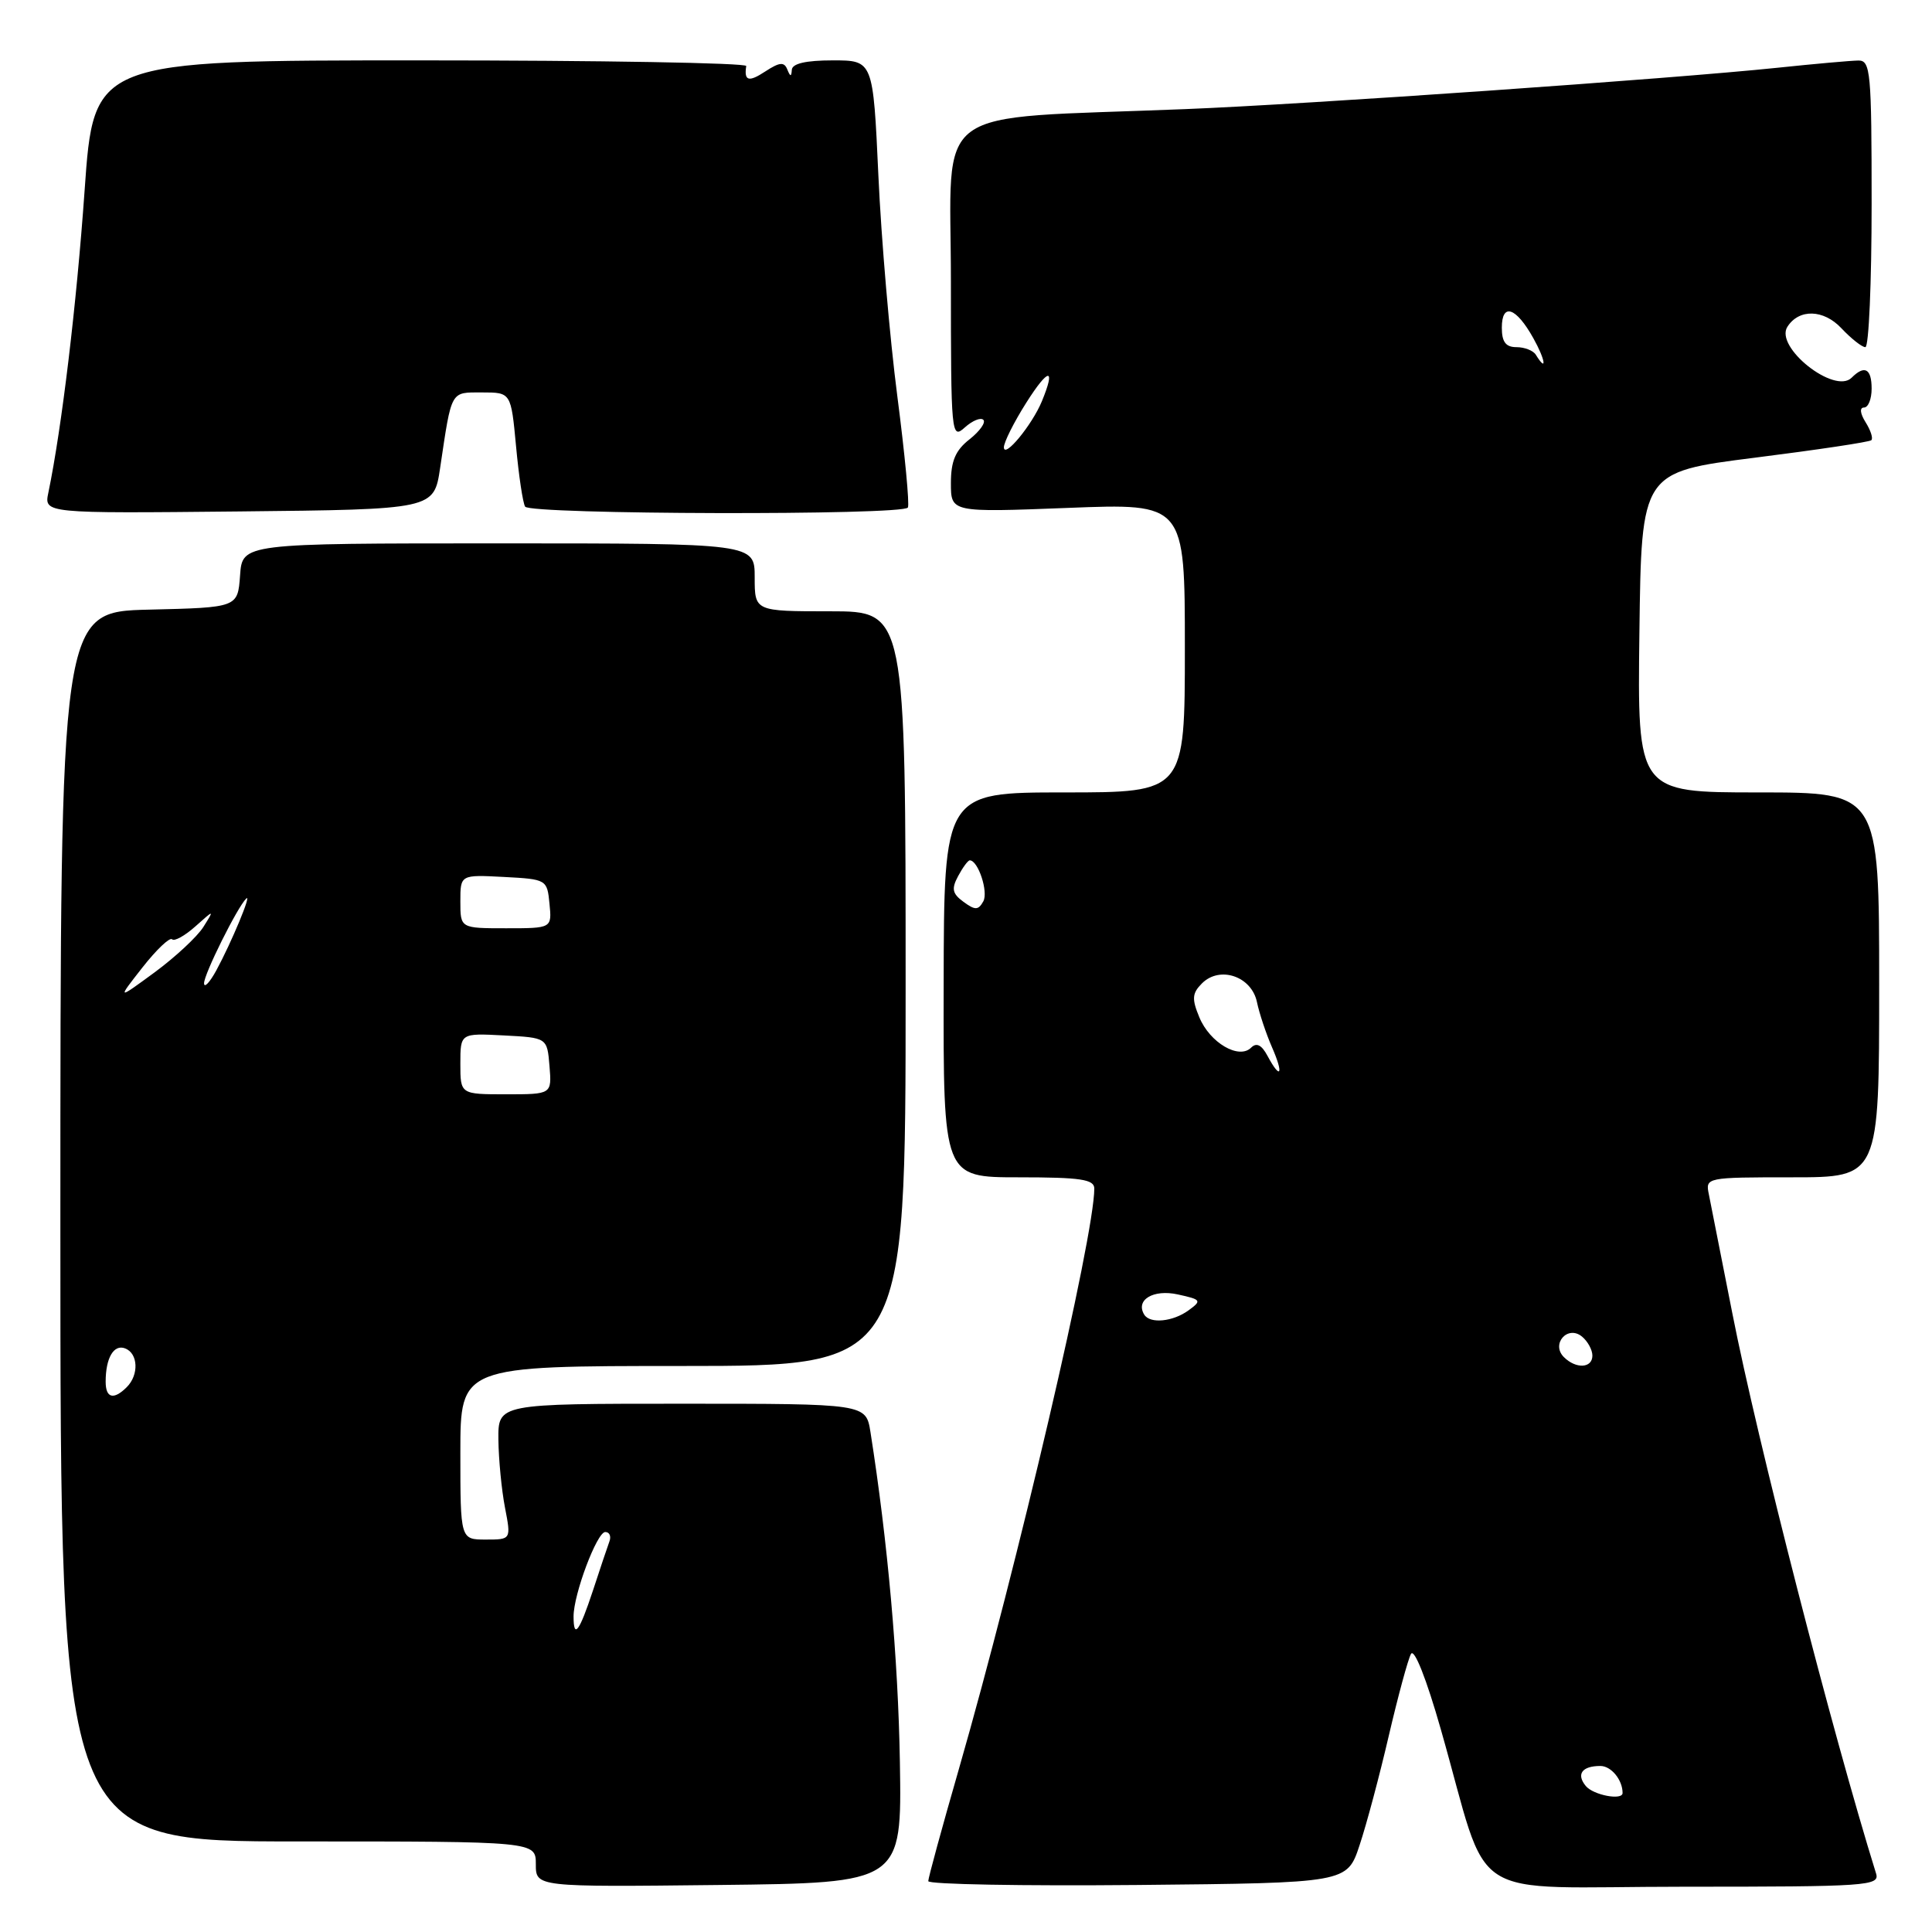 <?xml version="1.0" encoding="UTF-8" standalone="no"?>
<!DOCTYPE svg PUBLIC "-//W3C//DTD SVG 1.1//EN" "http://www.w3.org/Graphics/SVG/1.1/DTD/svg11.dtd" >
<svg xmlns="http://www.w3.org/2000/svg" xmlns:xlink="http://www.w3.org/1999/xlink" version="1.1" viewBox="0 0 256 256">
 <g >
 <path fill="currentColor"
d=" M 119.24 233.50 C 119.01 219.77 117.63 204.29 115.34 189.75 C 114.74 186.00 114.74 186.00 90.37 186.00 C 66.00 186.00 66.00 186.00 66.04 190.75 C 66.07 193.36 66.46 197.41 66.91 199.75 C 67.73 204.00 67.73 204.00 64.37 204.00 C 61.00 204.00 61.00 204.00 61.00 192.50 C 61.00 181.00 61.00 181.00 90.50 181.00 C 120.00 181.00 120.00 181.00 120.00 131.00 C 120.00 81.00 120.00 81.00 110.00 81.00 C 100.00 81.00 100.00 81.00 100.00 76.50 C 100.00 72.00 100.00 72.00 66.06 72.00 C 32.11 72.00 32.11 72.00 31.81 76.25 C 31.50 80.50 31.50 80.50 19.75 80.78 C 8.00 81.06 8.00 81.06 8.00 162.53 C 8.00 244.00 8.00 244.00 39.50 244.00 C 71.00 244.00 71.00 244.00 71.00 247.02 C 71.00 250.04 71.00 250.04 95.25 249.77 C 119.50 249.50 119.50 249.50 119.24 233.50 Z  M 180.15 244.50 C 181.07 241.75 182.81 235.22 184.02 230.00 C 185.24 224.78 186.56 219.89 186.96 219.16 C 187.39 218.36 189.00 222.42 190.92 229.16 C 197.63 252.64 193.54 250.00 223.15 250.00 C 247.44 250.00 249.10 249.89 248.59 248.25 C 242.84 229.79 232.82 190.75 229.54 174.00 C 228.08 166.57 226.68 159.49 226.43 158.25 C 225.97 156.02 226.06 156.00 237.48 156.00 C 249.00 156.00 249.00 156.00 249.00 130.50 C 249.00 105.00 249.00 105.00 232.98 105.00 C 216.96 105.00 216.96 105.00 217.23 83.78 C 217.50 62.55 217.50 62.55 232.50 60.65 C 240.75 59.61 247.71 58.57 247.96 58.33 C 248.22 58.10 247.88 57.03 247.20 55.95 C 246.47 54.78 246.39 54.00 246.99 54.00 C 247.55 54.00 248.00 52.88 248.00 51.50 C 248.00 48.84 247.07 48.33 245.35 50.05 C 243.09 52.31 235.11 45.99 236.84 43.30 C 238.38 40.89 241.63 40.98 243.99 43.49 C 245.29 44.87 246.72 46.00 247.17 46.00 C 247.63 46.00 248.00 37.45 248.00 27.00 C 248.00 9.56 247.86 8.00 246.25 8.02 C 245.29 8.03 240.45 8.46 235.50 8.98 C 221.64 10.43 173.20 13.82 157.00 14.46 C 122.73 15.84 126.00 13.43 126.00 37.24 C 126.00 57.60 126.06 58.25 127.83 56.65 C 128.84 55.74 129.95 55.28 130.30 55.63 C 130.65 55.98 129.82 57.14 128.47 58.21 C 126.60 59.67 126.00 61.09 126.00 64.02 C 126.00 67.90 126.00 67.90 141.50 67.30 C 157.00 66.69 157.00 66.69 157.00 85.85 C 157.00 105.00 157.00 105.00 141.04 105.00 C 125.08 105.00 125.08 105.00 125.04 130.50 C 124.99 156.00 124.99 156.00 135.00 156.00 C 143.20 156.00 145.00 156.27 145.00 157.49 C 145.00 163.83 134.87 207.23 127.03 234.50 C 124.81 242.20 123.00 248.84 123.00 249.26 C 123.00 249.69 135.49 249.91 150.75 249.77 C 178.50 249.50 178.50 249.50 180.15 244.50 Z  M 58.32 62.00 C 59.87 51.60 59.65 52.00 63.88 52.00 C 67.71 52.00 67.71 52.00 68.38 59.13 C 68.74 63.04 69.28 66.64 69.58 67.13 C 70.23 68.19 119.71 68.31 120.30 67.25 C 120.53 66.84 119.90 60.20 118.90 52.50 C 117.90 44.80 116.77 31.64 116.39 23.25 C 115.69 8.00 115.69 8.00 110.35 8.00 C 106.78 8.00 104.97 8.42 104.92 9.25 C 104.86 10.20 104.72 10.19 104.32 9.20 C 103.91 8.17 103.30 8.23 101.40 9.47 C 99.20 10.92 98.57 10.74 98.88 8.75 C 98.95 8.34 79.52 8.00 55.71 8.00 C 12.42 8.00 12.42 8.00 11.21 25.25 C 10.14 40.42 8.18 56.74 6.41 65.27 C 5.83 68.03 5.83 68.03 31.67 67.77 C 57.50 67.50 57.50 67.50 58.32 62.00 Z  M 76.00 214.18 C 76.00 211.24 79.10 203.00 80.20 203.00 C 80.76 203.00 81.01 203.56 80.75 204.25 C 80.50 204.94 79.51 207.86 78.57 210.75 C 76.76 216.23 76.00 217.25 76.00 214.18 Z  M 14.00 183.08 C 14.00 179.93 15.08 178.09 16.58 178.67 C 18.31 179.33 18.43 182.17 16.80 183.80 C 15.06 185.54 14.00 185.27 14.00 183.08 Z  M 61.00 140.95 C 61.00 136.90 61.00 136.90 66.75 137.20 C 72.50 137.50 72.50 137.50 72.81 141.25 C 73.12 145.00 73.12 145.00 67.06 145.00 C 61.00 145.00 61.00 145.00 61.00 140.95 Z  M 18.87 128.20 C 20.72 125.84 22.49 124.16 22.80 124.46 C 23.10 124.77 24.49 124.00 25.88 122.76 C 28.41 120.50 28.41 120.50 26.94 122.84 C 26.13 124.12 23.23 126.82 20.49 128.84 C 15.50 132.50 15.50 132.50 18.87 128.20 Z  M 27.04 130.30 C 27.00 129.14 31.45 120.20 32.63 119.06 C 33.40 118.32 30.68 124.86 28.67 128.57 C 27.79 130.18 27.06 130.96 27.04 130.30 Z  M 61.00 119.45 C 61.00 115.90 61.00 115.90 66.75 116.20 C 72.43 116.50 72.50 116.54 72.81 119.75 C 73.13 123.00 73.13 123.00 67.06 123.00 C 61.00 123.00 61.00 123.00 61.00 119.45 Z  M 210.13 236.66 C 208.83 235.09 209.62 234.00 212.06 234.00 C 213.49 234.00 215.00 235.84 215.00 237.58 C 215.00 238.60 211.14 237.87 210.13 236.66 Z  M 207.22 179.82 C 205.48 178.08 207.73 175.53 209.63 177.11 C 210.38 177.73 211.00 178.86 211.00 179.62 C 211.00 181.31 208.82 181.42 207.22 179.82 Z  M 151.62 174.20 C 150.42 172.25 152.81 170.80 156.07 171.52 C 159.18 172.20 159.27 172.33 157.50 173.62 C 155.42 175.14 152.39 175.44 151.62 174.20 Z  M 167.94 139.89 C 167.17 138.45 166.49 138.11 165.78 138.82 C 164.17 140.43 160.31 138.17 158.92 134.80 C 157.90 132.35 157.96 131.61 159.27 130.30 C 161.63 127.94 165.83 129.36 166.55 132.77 C 166.86 134.27 167.76 136.96 168.54 138.75 C 170.13 142.37 169.70 143.18 167.94 139.89 Z  M 127.67 119.50 C 126.18 118.41 126.05 117.77 126.96 116.08 C 127.57 114.94 128.26 114.00 128.50 114.00 C 129.61 114.00 130.99 118.19 130.29 119.44 C 129.63 120.62 129.21 120.63 127.67 119.50 Z  M 133.02 59.28 C 133.01 58.62 134.35 55.94 136.00 53.34 C 138.95 48.69 139.93 48.62 138.05 53.18 C 136.76 56.30 133.05 60.81 133.02 59.28 Z  M 203.50 47.00 C 203.16 46.45 202.01 46.00 200.94 46.00 C 199.52 46.00 199.00 45.31 199.00 43.42 C 199.00 40.07 200.88 40.69 203.18 44.82 C 204.77 47.66 205.04 49.49 203.50 47.00 Z "/>
</g>
</svg>